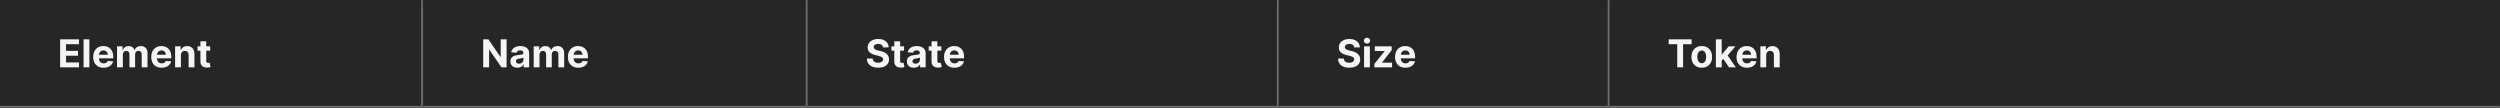 <svg width="1300" height="56" viewBox="0 0 1300 56" fill="none" xmlns="http://www.w3.org/2000/svg">
<rect x="0" y="0" width="1300" height="56" fill="#808080" stroke="none"/>
<mask id="path-1-inside-1_1267_49580" fill="white">
<path d="M0 0H220V56H0V0Z"/>
</mask>
<path d="M0 0H220V56H0V0Z" fill="#262626"/>
<path d="M220 56V57H221V56H220ZM219 0V56H221V0H219ZM220 55H0V57H220V55Z" fill="#707070" mask="url(#path-1-inside-1_1267_49580)"/>
<path d="M31.264 35V20.454H41.065V22.99H34.34V26.456H40.561V28.991H34.34V32.465H41.094V35H31.264ZM46.479 20.454V35H43.453V20.454H46.479ZM53.874 35.213C52.752 35.213 51.786 34.986 50.977 34.531C50.172 34.072 49.551 33.423 49.116 32.585C48.68 31.742 48.462 30.746 48.462 29.595C48.462 28.473 48.68 27.488 49.116 26.641C49.551 25.793 50.164 25.133 50.955 24.659C51.751 24.186 52.684 23.949 53.754 23.949C54.473 23.949 55.143 24.065 55.764 24.297C56.389 24.524 56.933 24.867 57.397 25.327C57.866 25.786 58.23 26.364 58.491 27.06C58.751 27.751 58.881 28.561 58.881 29.489V30.32H49.67V28.445H56.033C56.033 28.009 55.939 27.623 55.749 27.287C55.56 26.951 55.297 26.688 54.961 26.499C54.63 26.305 54.244 26.207 53.803 26.207C53.344 26.207 52.937 26.314 52.582 26.527C52.231 26.735 51.957 27.017 51.758 27.372C51.559 27.723 51.457 28.113 51.452 28.544V30.327C51.452 30.866 51.552 31.333 51.751 31.726C51.954 32.119 52.241 32.422 52.61 32.635C52.979 32.848 53.417 32.955 53.924 32.955C54.26 32.955 54.568 32.907 54.847 32.812C55.127 32.718 55.366 32.576 55.565 32.386C55.764 32.197 55.915 31.965 56.019 31.69L58.818 31.875C58.675 32.547 58.384 33.135 57.944 33.636C57.508 34.133 56.945 34.522 56.254 34.801C55.567 35.076 54.774 35.213 53.874 35.213ZM60.856 35V24.091H63.739V26.016H63.867C64.094 25.376 64.473 24.872 65.004 24.503C65.534 24.134 66.168 23.949 66.907 23.949C67.655 23.949 68.292 24.136 68.817 24.51C69.343 24.879 69.693 25.381 69.869 26.016H69.982C70.205 25.391 70.607 24.891 71.19 24.517C71.777 24.138 72.47 23.949 73.271 23.949C74.289 23.949 75.115 24.273 75.749 24.922C76.388 25.566 76.708 26.48 76.708 27.663V35H73.69V28.26C73.69 27.654 73.529 27.199 73.207 26.896C72.885 26.593 72.482 26.442 71.999 26.442C71.45 26.442 71.022 26.617 70.714 26.967C70.406 27.313 70.252 27.77 70.252 28.338V35H67.319V28.196C67.319 27.661 67.165 27.235 66.857 26.918C66.554 26.6 66.154 26.442 65.657 26.442C65.321 26.442 65.018 26.527 64.748 26.697C64.483 26.863 64.272 27.098 64.116 27.401C63.959 27.699 63.881 28.049 63.881 28.452V35H60.856ZM84.07 35.213C82.947 35.213 81.981 34.986 81.172 34.531C80.367 34.072 79.747 33.423 79.311 32.585C78.876 31.742 78.658 30.746 78.658 29.595C78.658 28.473 78.876 27.488 79.311 26.641C79.747 25.793 80.36 25.133 81.151 24.659C81.946 24.186 82.879 23.949 83.949 23.949C84.669 23.949 85.338 24.065 85.959 24.297C86.584 24.524 87.128 24.867 87.592 25.327C88.061 25.786 88.426 26.364 88.686 27.06C88.947 27.751 89.077 28.561 89.077 29.489V30.32H79.865V28.445H86.229C86.229 28.009 86.134 27.623 85.945 27.287C85.755 26.951 85.492 26.688 85.156 26.499C84.825 26.305 84.439 26.207 83.999 26.207C83.539 26.207 83.132 26.314 82.777 26.527C82.427 26.735 82.152 27.017 81.953 27.372C81.754 27.723 81.653 28.113 81.648 28.544V30.327C81.648 30.866 81.747 31.333 81.946 31.726C82.15 32.119 82.436 32.422 82.805 32.635C83.175 32.848 83.613 32.955 84.119 32.955C84.456 32.955 84.763 32.907 85.043 32.812C85.322 32.718 85.561 32.576 85.76 32.386C85.959 32.197 86.11 31.965 86.215 31.69L89.013 31.875C88.871 32.547 88.579 33.135 88.139 33.636C87.704 34.133 87.14 34.522 86.449 34.801C85.762 35.076 84.969 35.213 84.07 35.213ZM94.077 28.693V35H91.051V24.091H93.935V26.016H94.062C94.304 25.381 94.709 24.879 95.277 24.51C95.845 24.136 96.534 23.949 97.344 23.949C98.101 23.949 98.762 24.115 99.325 24.446C99.889 24.777 100.327 25.251 100.639 25.866C100.952 26.477 101.108 27.206 101.108 28.054V35H98.082V28.594C98.087 27.926 97.917 27.405 97.571 27.031C97.225 26.652 96.749 26.463 96.144 26.463C95.736 26.463 95.376 26.551 95.064 26.726C94.756 26.901 94.515 27.157 94.34 27.493C94.169 27.824 94.081 28.224 94.077 28.693ZM109.295 24.091V26.364H102.725V24.091H109.295ZM104.217 21.477H107.243V31.648C107.243 31.927 107.285 32.145 107.37 32.301C107.456 32.453 107.574 32.559 107.725 32.621C107.882 32.682 108.062 32.713 108.265 32.713C108.407 32.713 108.549 32.701 108.691 32.678C108.833 32.649 108.942 32.628 109.018 32.614L109.494 34.865C109.342 34.912 109.129 34.967 108.855 35.028C108.58 35.095 108.246 35.135 107.853 35.149C107.124 35.178 106.485 35.081 105.936 34.858C105.391 34.635 104.967 34.29 104.664 33.821C104.361 33.352 104.212 32.76 104.217 32.045V21.477Z" fill="white" fill-opacity="0.95"/>
<mask id="path-4-inside-2_1267_49580" fill="white">
<path d="M220 0H420V56H220V0Z"/>
</mask>
<path d="M220 0H420V56H220V0Z" fill="#262626"/>
<path d="M420 56V57H421V56H420ZM419 0V56H421V0H419ZM420 55H220V57H420V55Z" fill="#707070" mask="url(#path-4-inside-2_1267_49580)"/>
<path d="M263.43 20.454V35H260.774L254.446 25.845H254.339V35H251.264V20.454H253.963L260.241 29.602H260.369V20.454H263.43ZM269.025 35.206C268.329 35.206 267.709 35.085 267.164 34.844C266.62 34.597 266.189 34.235 265.872 33.757C265.559 33.274 265.403 32.673 265.403 31.953C265.403 31.347 265.514 30.838 265.737 30.426C265.959 30.014 266.262 29.683 266.646 29.432C267.029 29.181 267.465 28.991 267.953 28.864C268.445 28.736 268.961 28.646 269.501 28.594C270.136 28.527 270.647 28.466 271.035 28.409C271.423 28.348 271.705 28.258 271.88 28.139C272.056 28.021 272.143 27.846 272.143 27.614V27.571C272.143 27.121 272.001 26.773 271.717 26.527C271.438 26.281 271.04 26.158 270.524 26.158C269.979 26.158 269.546 26.278 269.224 26.52C268.902 26.757 268.689 27.055 268.585 27.415L265.787 27.188C265.929 26.525 266.208 25.952 266.625 25.469C267.041 24.981 267.579 24.607 268.237 24.347C268.9 24.081 269.667 23.949 270.538 23.949C271.144 23.949 271.724 24.02 272.278 24.162C272.837 24.304 273.332 24.524 273.762 24.822C274.198 25.121 274.541 25.504 274.792 25.973C275.043 26.437 275.169 26.993 275.169 27.642V35H272.299V33.487H272.214C272.039 33.828 271.805 34.129 271.511 34.389C271.217 34.645 270.865 34.846 270.453 34.993C270.041 35.135 269.565 35.206 269.025 35.206ZM269.892 33.118C270.337 33.118 270.73 33.03 271.071 32.855C271.412 32.675 271.679 32.434 271.873 32.131C272.067 31.828 272.164 31.484 272.164 31.101V29.943C272.07 30.005 271.94 30.062 271.774 30.114C271.613 30.161 271.431 30.206 271.227 30.249C271.023 30.287 270.82 30.322 270.616 30.355C270.413 30.384 270.228 30.41 270.062 30.433C269.707 30.485 269.397 30.568 269.132 30.682C268.867 30.796 268.661 30.949 268.514 31.143C268.367 31.333 268.294 31.57 268.294 31.854C268.294 32.266 268.443 32.581 268.741 32.798C269.044 33.011 269.428 33.118 269.892 33.118ZM277.516 35V24.091H280.4V26.016H280.527C280.755 25.376 281.133 24.872 281.664 24.503C282.194 24.134 282.828 23.949 283.567 23.949C284.315 23.949 284.952 24.136 285.478 24.51C286.003 24.879 286.354 25.381 286.529 26.016H286.642C286.865 25.391 287.267 24.891 287.85 24.517C288.437 24.138 289.131 23.949 289.931 23.949C290.949 23.949 291.775 24.273 292.409 24.922C293.049 25.566 293.368 26.48 293.368 27.663V35H290.35V28.26C290.35 27.654 290.189 27.199 289.867 26.896C289.545 26.593 289.142 26.442 288.659 26.442C288.11 26.442 287.682 26.617 287.374 26.967C287.066 27.313 286.912 27.77 286.912 28.338V35H283.979V28.196C283.979 27.661 283.825 27.235 283.517 26.918C283.214 26.6 282.814 26.442 282.317 26.442C281.981 26.442 281.678 26.527 281.408 26.697C281.143 26.863 280.932 27.098 280.776 27.401C280.62 27.699 280.542 28.049 280.542 28.452V35H277.516ZM300.73 35.213C299.608 35.213 298.642 34.986 297.832 34.531C297.027 34.072 296.407 33.423 295.971 32.585C295.536 31.742 295.318 30.746 295.318 29.595C295.318 28.473 295.536 27.488 295.971 26.641C296.407 25.793 297.02 25.133 297.811 24.659C298.606 24.186 299.539 23.949 300.609 23.949C301.329 23.949 301.999 24.065 302.619 24.297C303.244 24.524 303.788 24.867 304.252 25.327C304.721 25.786 305.086 26.364 305.346 27.06C305.607 27.751 305.737 28.561 305.737 29.489V30.32H296.525V28.445H302.889C302.889 28.009 302.794 27.623 302.605 27.287C302.415 26.951 302.153 26.688 301.816 26.499C301.485 26.305 301.099 26.207 300.659 26.207C300.199 26.207 299.792 26.314 299.437 26.527C299.087 26.735 298.812 27.017 298.613 27.372C298.414 27.723 298.313 28.113 298.308 28.544V30.327C298.308 30.866 298.407 31.333 298.606 31.726C298.81 32.119 299.096 32.422 299.466 32.635C299.835 32.848 300.273 32.955 300.779 32.955C301.116 32.955 301.423 32.907 301.703 32.812C301.982 32.718 302.221 32.576 302.42 32.386C302.619 32.197 302.77 31.965 302.875 31.69L305.673 31.875C305.531 32.547 305.24 33.135 304.799 33.636C304.364 34.133 303.8 34.522 303.109 34.801C302.422 35.076 301.629 35.213 300.73 35.213Z" fill="white" fill-opacity="0.95"/>
<mask id="path-7-inside-3_1267_49580" fill="white">
<path d="M420 0H665V56H420V0Z"/>
</mask>
<path d="M420 0H665V56H420V0Z" fill="#262626"/>
<path d="M665 56V57H666V56H665ZM664 0V56H666V0H664ZM665 55H420V57H665V55Z" fill="#707070" mask="url(#path-7-inside-3_1267_49580)"/>
<path d="M459.155 24.638C459.098 24.065 458.854 23.62 458.423 23.303C457.992 22.985 457.408 22.827 456.669 22.827C456.167 22.827 455.743 22.898 455.398 23.04C455.052 23.177 454.787 23.369 454.602 23.615C454.422 23.861 454.332 24.141 454.332 24.453C454.323 24.713 454.377 24.941 454.496 25.135C454.619 25.329 454.787 25.497 455 25.639C455.213 25.776 455.459 25.897 455.739 26.001C456.018 26.101 456.316 26.186 456.634 26.257L457.94 26.57C458.575 26.712 459.157 26.901 459.688 27.138C460.218 27.375 460.677 27.666 461.065 28.011C461.454 28.357 461.754 28.764 461.967 29.233C462.185 29.702 462.296 30.239 462.301 30.845C462.296 31.735 462.069 32.507 461.619 33.16C461.174 33.809 460.53 34.313 459.688 34.673C458.849 35.028 457.839 35.206 456.655 35.206C455.481 35.206 454.458 35.026 453.587 34.666C452.72 34.306 452.043 33.774 451.555 33.068C451.072 32.358 450.819 31.48 450.795 30.433H453.771C453.804 30.921 453.944 31.328 454.19 31.655C454.441 31.977 454.775 32.221 455.192 32.386C455.613 32.547 456.089 32.628 456.619 32.628C457.14 32.628 457.592 32.552 457.976 32.401C458.364 32.249 458.665 32.038 458.878 31.768C459.091 31.499 459.197 31.188 459.197 30.838C459.197 30.511 459.1 30.237 458.906 30.014C458.717 29.792 458.438 29.602 458.068 29.446C457.704 29.29 457.256 29.148 456.726 29.02L455.142 28.622C453.916 28.324 452.947 27.858 452.237 27.223C451.527 26.588 451.174 25.734 451.179 24.659C451.174 23.778 451.409 23.009 451.882 22.351C452.36 21.693 453.016 21.179 453.849 20.81C454.683 20.44 455.63 20.256 456.69 20.256C457.77 20.256 458.712 20.44 459.517 20.81C460.327 21.179 460.956 21.693 461.406 22.351C461.856 23.009 462.088 23.771 462.102 24.638H459.155ZM470.115 24.091V26.364H463.546V24.091H470.115ZM465.037 21.477H468.063V31.648C468.063 31.927 468.105 32.145 468.191 32.301C468.276 32.453 468.394 32.559 468.546 32.621C468.702 32.682 468.882 32.713 469.086 32.713C469.228 32.713 469.37 32.701 469.512 32.678C469.654 32.649 469.763 32.628 469.838 32.614L470.314 34.865C470.163 34.912 469.95 34.967 469.675 35.028C469.4 35.095 469.067 35.135 468.674 35.149C467.944 35.178 467.305 35.081 466.756 34.858C466.212 34.635 465.788 34.29 465.485 33.821C465.182 33.352 465.033 32.76 465.037 32.045V21.477ZM475.197 35.206C474.501 35.206 473.881 35.085 473.336 34.844C472.792 34.597 472.361 34.235 472.044 33.757C471.731 33.274 471.575 32.673 471.575 31.953C471.575 31.347 471.686 30.838 471.909 30.426C472.131 30.014 472.434 29.683 472.818 29.432C473.201 29.181 473.637 28.991 474.125 28.864C474.617 28.736 475.133 28.646 475.673 28.594C476.307 28.527 476.819 28.466 477.207 28.409C477.595 28.348 477.877 28.258 478.052 28.139C478.227 28.021 478.315 27.846 478.315 27.614V27.571C478.315 27.121 478.173 26.773 477.889 26.527C477.609 26.281 477.212 26.158 476.696 26.158C476.151 26.158 475.718 26.278 475.396 26.52C475.074 26.757 474.861 27.055 474.757 27.415L471.958 27.188C472.1 26.525 472.38 25.952 472.797 25.469C473.213 24.981 473.751 24.607 474.409 24.347C475.072 24.081 475.839 23.949 476.71 23.949C477.316 23.949 477.896 24.02 478.45 24.162C479.009 24.304 479.503 24.524 479.934 24.822C480.37 25.121 480.713 25.504 480.964 25.973C481.215 26.437 481.341 26.993 481.341 27.642V35H478.471V33.487H478.386C478.211 33.828 477.976 34.129 477.683 34.389C477.389 34.645 477.037 34.846 476.625 34.993C476.213 35.135 475.737 35.206 475.197 35.206ZM476.064 33.118C476.509 33.118 476.902 33.03 477.243 32.855C477.583 32.675 477.851 32.434 478.045 32.131C478.239 31.828 478.336 31.484 478.336 31.101V29.943C478.242 30.005 478.111 30.062 477.946 30.114C477.785 30.161 477.602 30.206 477.399 30.249C477.195 30.287 476.992 30.322 476.788 30.355C476.584 30.384 476.4 30.41 476.234 30.433C475.879 30.485 475.569 30.568 475.304 30.682C475.038 30.796 474.833 30.949 474.686 31.143C474.539 31.333 474.466 31.57 474.466 31.854C474.466 32.266 474.615 32.581 474.913 32.798C475.216 33.011 475.6 33.118 476.064 33.118ZM489.49 24.091V26.364H482.921V24.091H489.49ZM484.412 21.477H487.438V31.648C487.438 31.927 487.48 32.145 487.566 32.301C487.651 32.453 487.769 32.559 487.921 32.621C488.077 32.682 488.257 32.713 488.461 32.713C488.603 32.713 488.745 32.701 488.887 32.678C489.029 32.649 489.138 32.628 489.213 32.614L489.689 34.865C489.538 34.912 489.325 34.967 489.05 35.028C488.775 35.095 488.442 35.135 488.049 35.149C487.319 35.178 486.68 35.081 486.131 34.858C485.587 34.635 485.163 34.29 484.86 33.821C484.557 33.352 484.408 32.76 484.412 32.045V21.477ZM496.316 35.213C495.194 35.213 494.228 34.986 493.418 34.531C492.613 34.072 491.993 33.423 491.557 32.585C491.122 31.742 490.904 30.746 490.904 29.595C490.904 28.473 491.122 27.488 491.557 26.641C491.993 25.793 492.606 25.133 493.397 24.659C494.192 24.186 495.125 23.949 496.195 23.949C496.915 23.949 497.585 24.065 498.205 24.297C498.83 24.524 499.374 24.867 499.838 25.327C500.307 25.786 500.672 26.364 500.932 27.06C501.193 27.751 501.323 28.561 501.323 29.489V30.32H492.111V28.445H498.475C498.475 28.009 498.38 27.623 498.191 27.287C498.001 26.951 497.739 26.688 497.402 26.499C497.071 26.305 496.685 26.207 496.245 26.207C495.785 26.207 495.378 26.314 495.023 26.527C494.673 26.735 494.398 27.017 494.199 27.372C494 27.723 493.899 28.113 493.894 28.544V30.327C493.894 30.866 493.993 31.333 494.192 31.726C494.396 32.119 494.682 32.422 495.051 32.635C495.421 32.848 495.859 32.955 496.365 32.955C496.702 32.955 497.009 32.907 497.289 32.812C497.568 32.718 497.807 32.576 498.006 32.386C498.205 32.197 498.356 31.965 498.461 31.69L501.259 31.875C501.117 32.547 500.826 33.135 500.385 33.636C499.95 34.133 499.386 34.522 498.695 34.801C498.008 35.076 497.215 35.213 496.316 35.213Z" fill="white" fill-opacity="0.95"/>
<mask id="path-10-inside-4_1267_49580" fill="white">
<path d="M665 0H837V56H665V0Z"/>
</mask>
<path d="M665 0H837V56H665V0Z" fill="#262626"/>
<path d="M837 56V57H838V56H837ZM836 0V56H838V0H836ZM837 55H665V57H837V55Z" fill="#707070" mask="url(#path-10-inside-4_1267_49580)"/>
<path d="M704.155 24.638C704.098 24.065 703.854 23.62 703.423 23.303C702.992 22.985 702.408 22.827 701.669 22.827C701.167 22.827 700.743 22.898 700.398 23.04C700.052 23.177 699.787 23.369 699.602 23.615C699.422 23.861 699.332 24.141 699.332 24.453C699.323 24.713 699.377 24.941 699.496 25.135C699.619 25.329 699.787 25.497 700 25.639C700.213 25.776 700.459 25.897 700.739 26.001C701.018 26.101 701.316 26.186 701.634 26.257L702.94 26.57C703.575 26.712 704.157 26.901 704.688 27.138C705.218 27.375 705.677 27.666 706.065 28.011C706.454 28.357 706.754 28.764 706.967 29.233C707.185 29.702 707.296 30.239 707.301 30.845C707.296 31.735 707.069 32.507 706.619 33.16C706.174 33.809 705.53 34.313 704.688 34.673C703.849 35.028 702.839 35.206 701.655 35.206C700.481 35.206 699.458 35.026 698.587 34.666C697.72 34.306 697.043 33.774 696.555 33.068C696.072 32.358 695.819 31.48 695.795 30.433H698.771C698.804 30.921 698.944 31.328 699.19 31.655C699.441 31.977 699.775 32.221 700.192 32.386C700.613 32.547 701.089 32.628 701.619 32.628C702.14 32.628 702.592 32.552 702.976 32.401C703.364 32.249 703.665 32.038 703.878 31.768C704.091 31.499 704.197 31.188 704.197 30.838C704.197 30.511 704.1 30.237 703.906 30.014C703.717 29.792 703.438 29.602 703.068 29.446C702.704 29.29 702.256 29.148 701.726 29.02L700.142 28.622C698.916 28.324 697.947 27.858 697.237 27.223C696.527 26.588 696.174 25.734 696.179 24.659C696.174 23.778 696.409 23.009 696.882 22.351C697.36 21.693 698.016 21.179 698.849 20.81C699.683 20.44 700.63 20.256 701.69 20.256C702.77 20.256 703.712 20.44 704.517 20.81C705.327 21.179 705.956 21.693 706.406 22.351C706.856 23.009 707.088 23.771 707.102 24.638H704.155ZM709.313 35V24.091H712.338V35H709.313ZM710.84 22.685C710.39 22.685 710.004 22.535 709.682 22.237C709.36 21.934 709.199 21.572 709.199 21.151C709.199 20.734 709.36 20.376 709.682 20.078C710.004 19.775 710.388 19.624 710.833 19.624C711.287 19.624 711.673 19.775 711.99 20.078C712.312 20.376 712.473 20.734 712.473 21.151C712.473 21.572 712.312 21.934 711.99 22.237C711.673 22.535 711.29 22.685 710.84 22.685ZM714.705 35V33.196L720.046 26.584V26.506H714.89V24.091H723.69V26.058L718.675 32.507V32.585H723.874V35H714.705ZM730.847 35.213C729.725 35.213 728.759 34.986 727.949 34.531C727.144 34.072 726.524 33.423 726.088 32.585C725.653 31.742 725.435 30.746 725.435 29.595C725.435 28.473 725.653 27.488 726.088 26.641C726.524 25.793 727.137 25.133 727.928 24.659C728.723 24.186 729.656 23.949 730.726 23.949C731.446 23.949 732.116 24.065 732.736 24.297C733.361 24.524 733.906 24.867 734.37 25.327C734.838 25.786 735.203 26.364 735.463 27.06C735.724 27.751 735.854 28.561 735.854 29.489V30.32H726.642V28.445H733.006C733.006 28.009 732.911 27.623 732.722 27.287C732.533 26.951 732.27 26.688 731.934 26.499C731.602 26.305 731.216 26.207 730.776 26.207C730.317 26.207 729.909 26.314 729.554 26.527C729.204 26.735 728.929 27.017 728.73 27.372C728.532 27.723 728.43 28.113 728.425 28.544V30.327C728.425 30.866 728.525 31.333 728.723 31.726C728.927 32.119 729.213 32.422 729.583 32.635C729.952 32.848 730.39 32.955 730.897 32.955C731.233 32.955 731.541 32.907 731.82 32.812C732.099 32.718 732.338 32.576 732.537 32.386C732.736 32.197 732.888 31.965 732.992 31.69L735.79 31.875C735.648 32.547 735.357 33.135 734.917 33.636C734.481 34.133 733.917 34.522 733.226 34.801C732.54 35.076 731.747 35.213 730.847 35.213Z" fill="white" fill-opacity="0.95"/>
<mask id="path-13-inside-5_1267_49580" fill="white">
<path d="M837 0H1300V56H837V0Z"/>
</mask>
<path d="M837 0H1300V56H837V0Z" fill="#262626"/>
<path d="M1300 55H837V57H1300V55Z" fill="#707070" mask="url(#path-13-inside-5_1267_49580)"/>
<path d="M867.71 22.99V20.454H879.656V22.99H875.203V35H872.163V22.99H867.71ZM884.914 35.213C883.81 35.213 882.856 34.979 882.051 34.51C881.251 34.036 880.633 33.378 880.198 32.535C879.762 31.688 879.544 30.706 879.544 29.588C879.544 28.461 879.762 27.476 880.198 26.634C880.633 25.786 881.251 25.128 882.051 24.659C882.856 24.186 883.81 23.949 884.914 23.949C886.017 23.949 886.969 24.186 887.769 24.659C888.574 25.128 889.194 25.786 889.63 26.634C890.065 27.476 890.283 28.461 890.283 29.588C890.283 30.706 890.065 31.688 889.63 32.535C889.194 33.378 888.574 34.036 887.769 34.51C886.969 34.979 886.017 35.213 884.914 35.213ZM884.928 32.869C885.43 32.869 885.849 32.727 886.185 32.443C886.521 32.154 886.775 31.761 886.945 31.264C887.12 30.767 887.208 30.201 887.208 29.567C887.208 28.932 887.12 28.366 886.945 27.869C886.775 27.372 886.521 26.979 886.185 26.69C885.849 26.401 885.43 26.257 884.928 26.257C884.421 26.257 883.995 26.401 883.65 26.69C883.309 26.979 883.051 27.372 882.875 27.869C882.705 28.366 882.62 28.932 882.62 29.567C882.62 30.201 882.705 30.767 882.875 31.264C883.051 31.761 883.309 32.154 883.65 32.443C883.995 32.727 884.421 32.869 884.928 32.869ZM894.992 31.861L894.999 28.232H895.439L898.934 24.091H902.407L897.712 29.574H896.995L894.992 31.861ZM892.25 35V20.454H895.276V35H892.25ZM899.069 35L895.858 30.249L897.875 28.111L902.613 35H899.069ZM908.413 35.213C907.291 35.213 906.325 34.986 905.516 34.531C904.711 34.072 904.09 33.423 903.655 32.585C903.219 31.742 903.001 30.746 903.001 29.595C903.001 28.473 903.219 27.488 903.655 26.641C904.09 25.793 904.704 25.133 905.494 24.659C906.29 24.186 907.223 23.949 908.293 23.949C909.012 23.949 909.682 24.065 910.303 24.297C910.928 24.524 911.472 24.867 911.936 25.327C912.405 25.786 912.769 26.364 913.03 27.06C913.29 27.751 913.42 28.561 913.42 29.489V30.32H904.209V28.445H910.572C910.572 28.009 910.478 27.623 910.288 27.287C910.099 26.951 909.836 26.688 909.5 26.499C909.169 26.305 908.783 26.207 908.342 26.207C907.883 26.207 907.476 26.314 907.121 26.527C906.77 26.735 906.496 27.017 906.297 27.372C906.098 27.723 905.996 28.113 905.991 28.544V30.327C905.991 30.866 906.091 31.333 906.29 31.726C906.493 32.119 906.78 32.422 907.149 32.635C907.518 32.848 907.956 32.955 908.463 32.955C908.799 32.955 909.107 32.907 909.386 32.812C909.666 32.718 909.905 32.576 910.104 32.386C910.303 32.197 910.454 31.965 910.558 31.69L913.357 31.875C913.214 32.547 912.923 33.135 912.483 33.636C912.047 34.133 911.484 34.522 910.793 34.801C910.106 35.076 909.313 35.213 908.413 35.213ZM918.42 28.693V35H915.395V24.091H918.278V26.016H918.406C918.648 25.381 919.053 24.879 919.621 24.51C920.189 24.136 920.878 23.949 921.688 23.949C922.445 23.949 923.106 24.115 923.669 24.446C924.232 24.777 924.67 25.251 924.983 25.866C925.295 26.477 925.452 27.206 925.452 28.054V35H922.426V28.594C922.431 27.926 922.26 27.405 921.915 27.031C921.569 26.652 921.093 26.463 920.487 26.463C920.08 26.463 919.72 26.551 919.408 26.726C919.1 26.901 918.858 27.157 918.683 27.493C918.513 27.824 918.425 28.224 918.42 28.693Z" fill="white" fill-opacity="0.95"/>
</svg>
